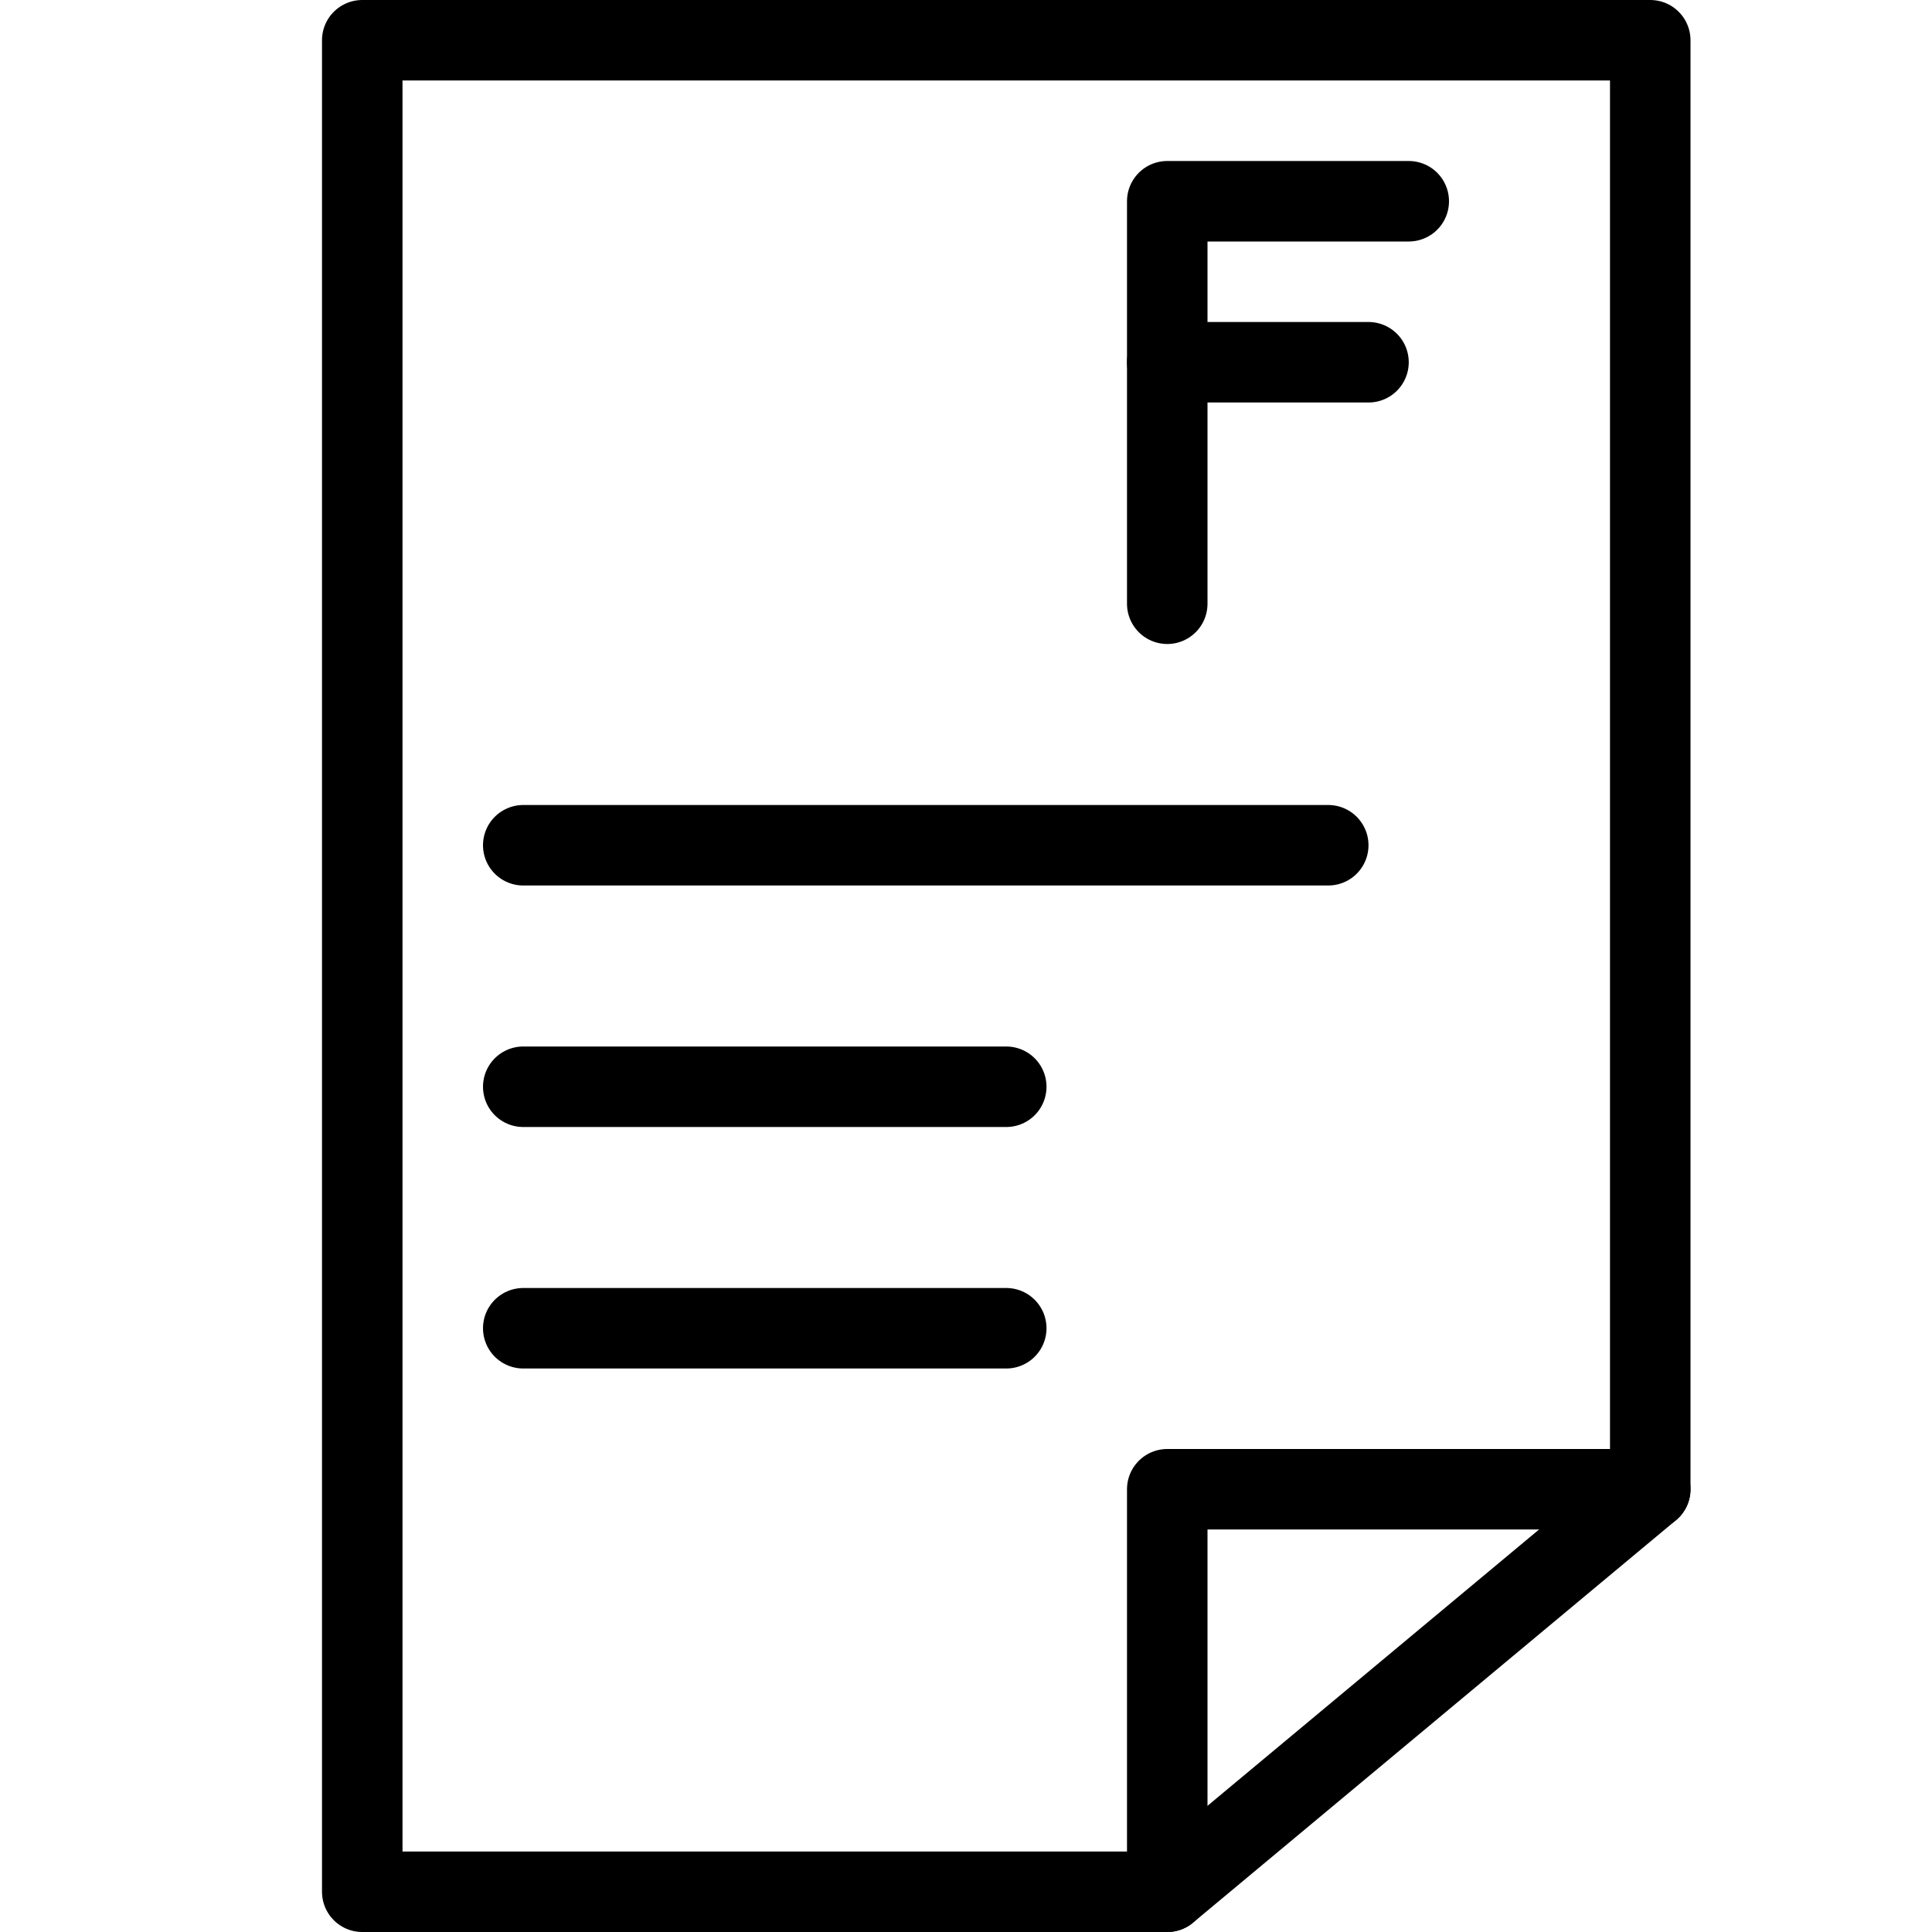 <svg xmlns="http://www.w3.org/2000/svg" viewBox="0 0 144 144"><polygon points="87 141 27 141 27 3 123 3 123 111 87 141" style="fill:none;stroke:#000;stroke-linecap:round;stroke-linejoin:round;stroke-width:6px"/><polyline points="87 141 87 111 123 111" style="fill:none;stroke:#000;stroke-linecap:round;stroke-linejoin:round;stroke-width:6px"/><line x1="39" y1="63" x2="99" y2="63" style="fill:none;stroke:#000;stroke-linecap:round;stroke-linejoin:round;stroke-width:6px"/><line x1="39" y1="81" x2="75" y2="81" style="fill:none;stroke:#000;stroke-linecap:round;stroke-linejoin:round;stroke-width:6px"/><line x1="39" y1="99" x2="75" y2="99" style="fill:none;stroke:#000;stroke-linecap:round;stroke-linejoin:round;stroke-width:6px"/><polyline points="87 45 87 15 105 15" style="fill:none;stroke:#000;stroke-linecap:round;stroke-linejoin:round;stroke-width:6px"/><line x1="87" y1="27" x2="102" y2="27" style="fill:none;stroke:#000;stroke-linecap:round;stroke-linejoin:round;stroke-width:6px"/><rect width="144" height="144" style="fill:none"/></svg>